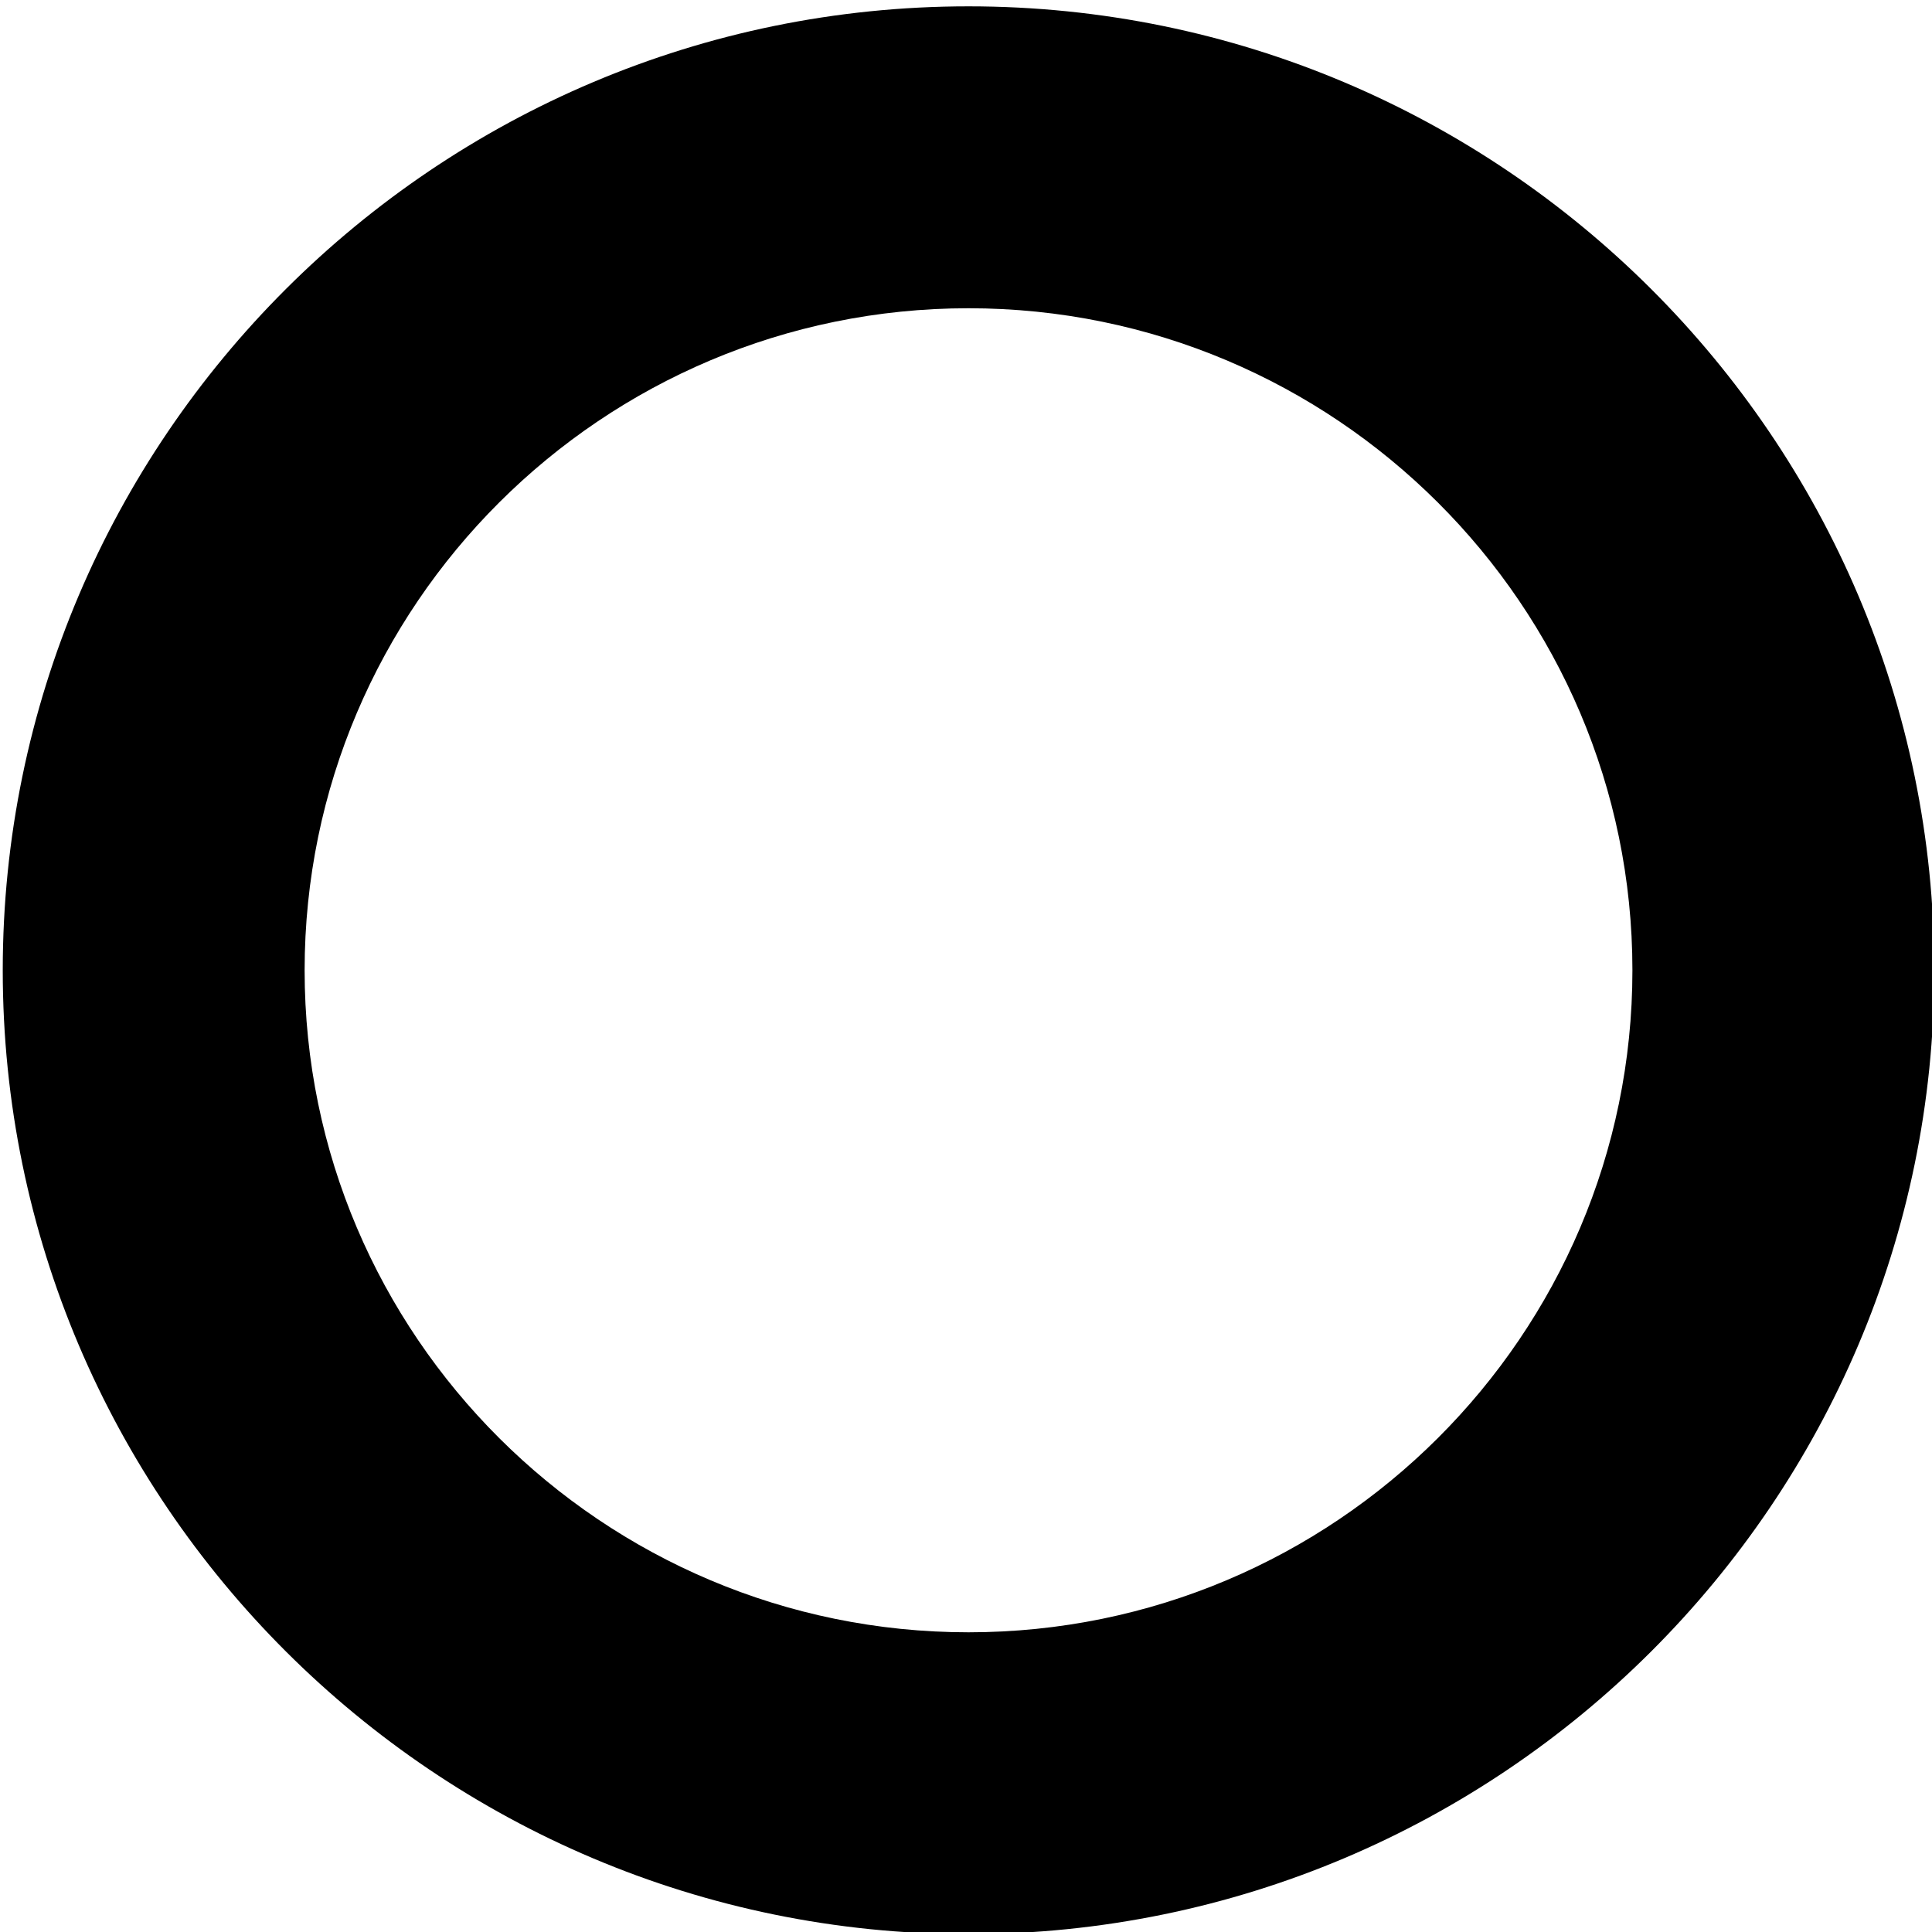 <?xml version="1.0" encoding="utf-8"?>
<!-- Generator: Adobe Illustrator 16.0.0, SVG Export Plug-In . SVG Version: 6.00 Build 0)  -->
<!DOCTYPE svg PUBLIC "-//W3C//DTD SVG 1.1//EN" "http://www.w3.org/Graphics/SVG/1.1/DTD/svg11.dtd">
<svg version="1.1" id="Ebene_1" xmlns="http://www.w3.org/2000/svg" xmlns:xlink="http://www.w3.org/1999/xlink" x="0px" y="0px"
	 width="64px" height="64px" viewBox="0 0 64 64" enable-background="new 0 0 64 64" xml:space="preserve">
<g>
	<g>
		<path d="M32.084,64.071c-17.641,0-31.993-14.324-31.993-31.93c0-17.606,14.352-31.931,31.993-31.931s31.992,14.324,31.992,31.931
			C64.076,49.748,49.725,64.071,32.084,64.071z M32.084,10.211c-12.127,0-21.993,9.838-21.993,21.931
			c0,12.092,9.866,21.93,21.993,21.93c12.126,0,21.992-9.837,21.992-21.93C54.076,20.049,44.21,10.211,32.084,10.211z"/>
	</g>
</g>
</svg>
